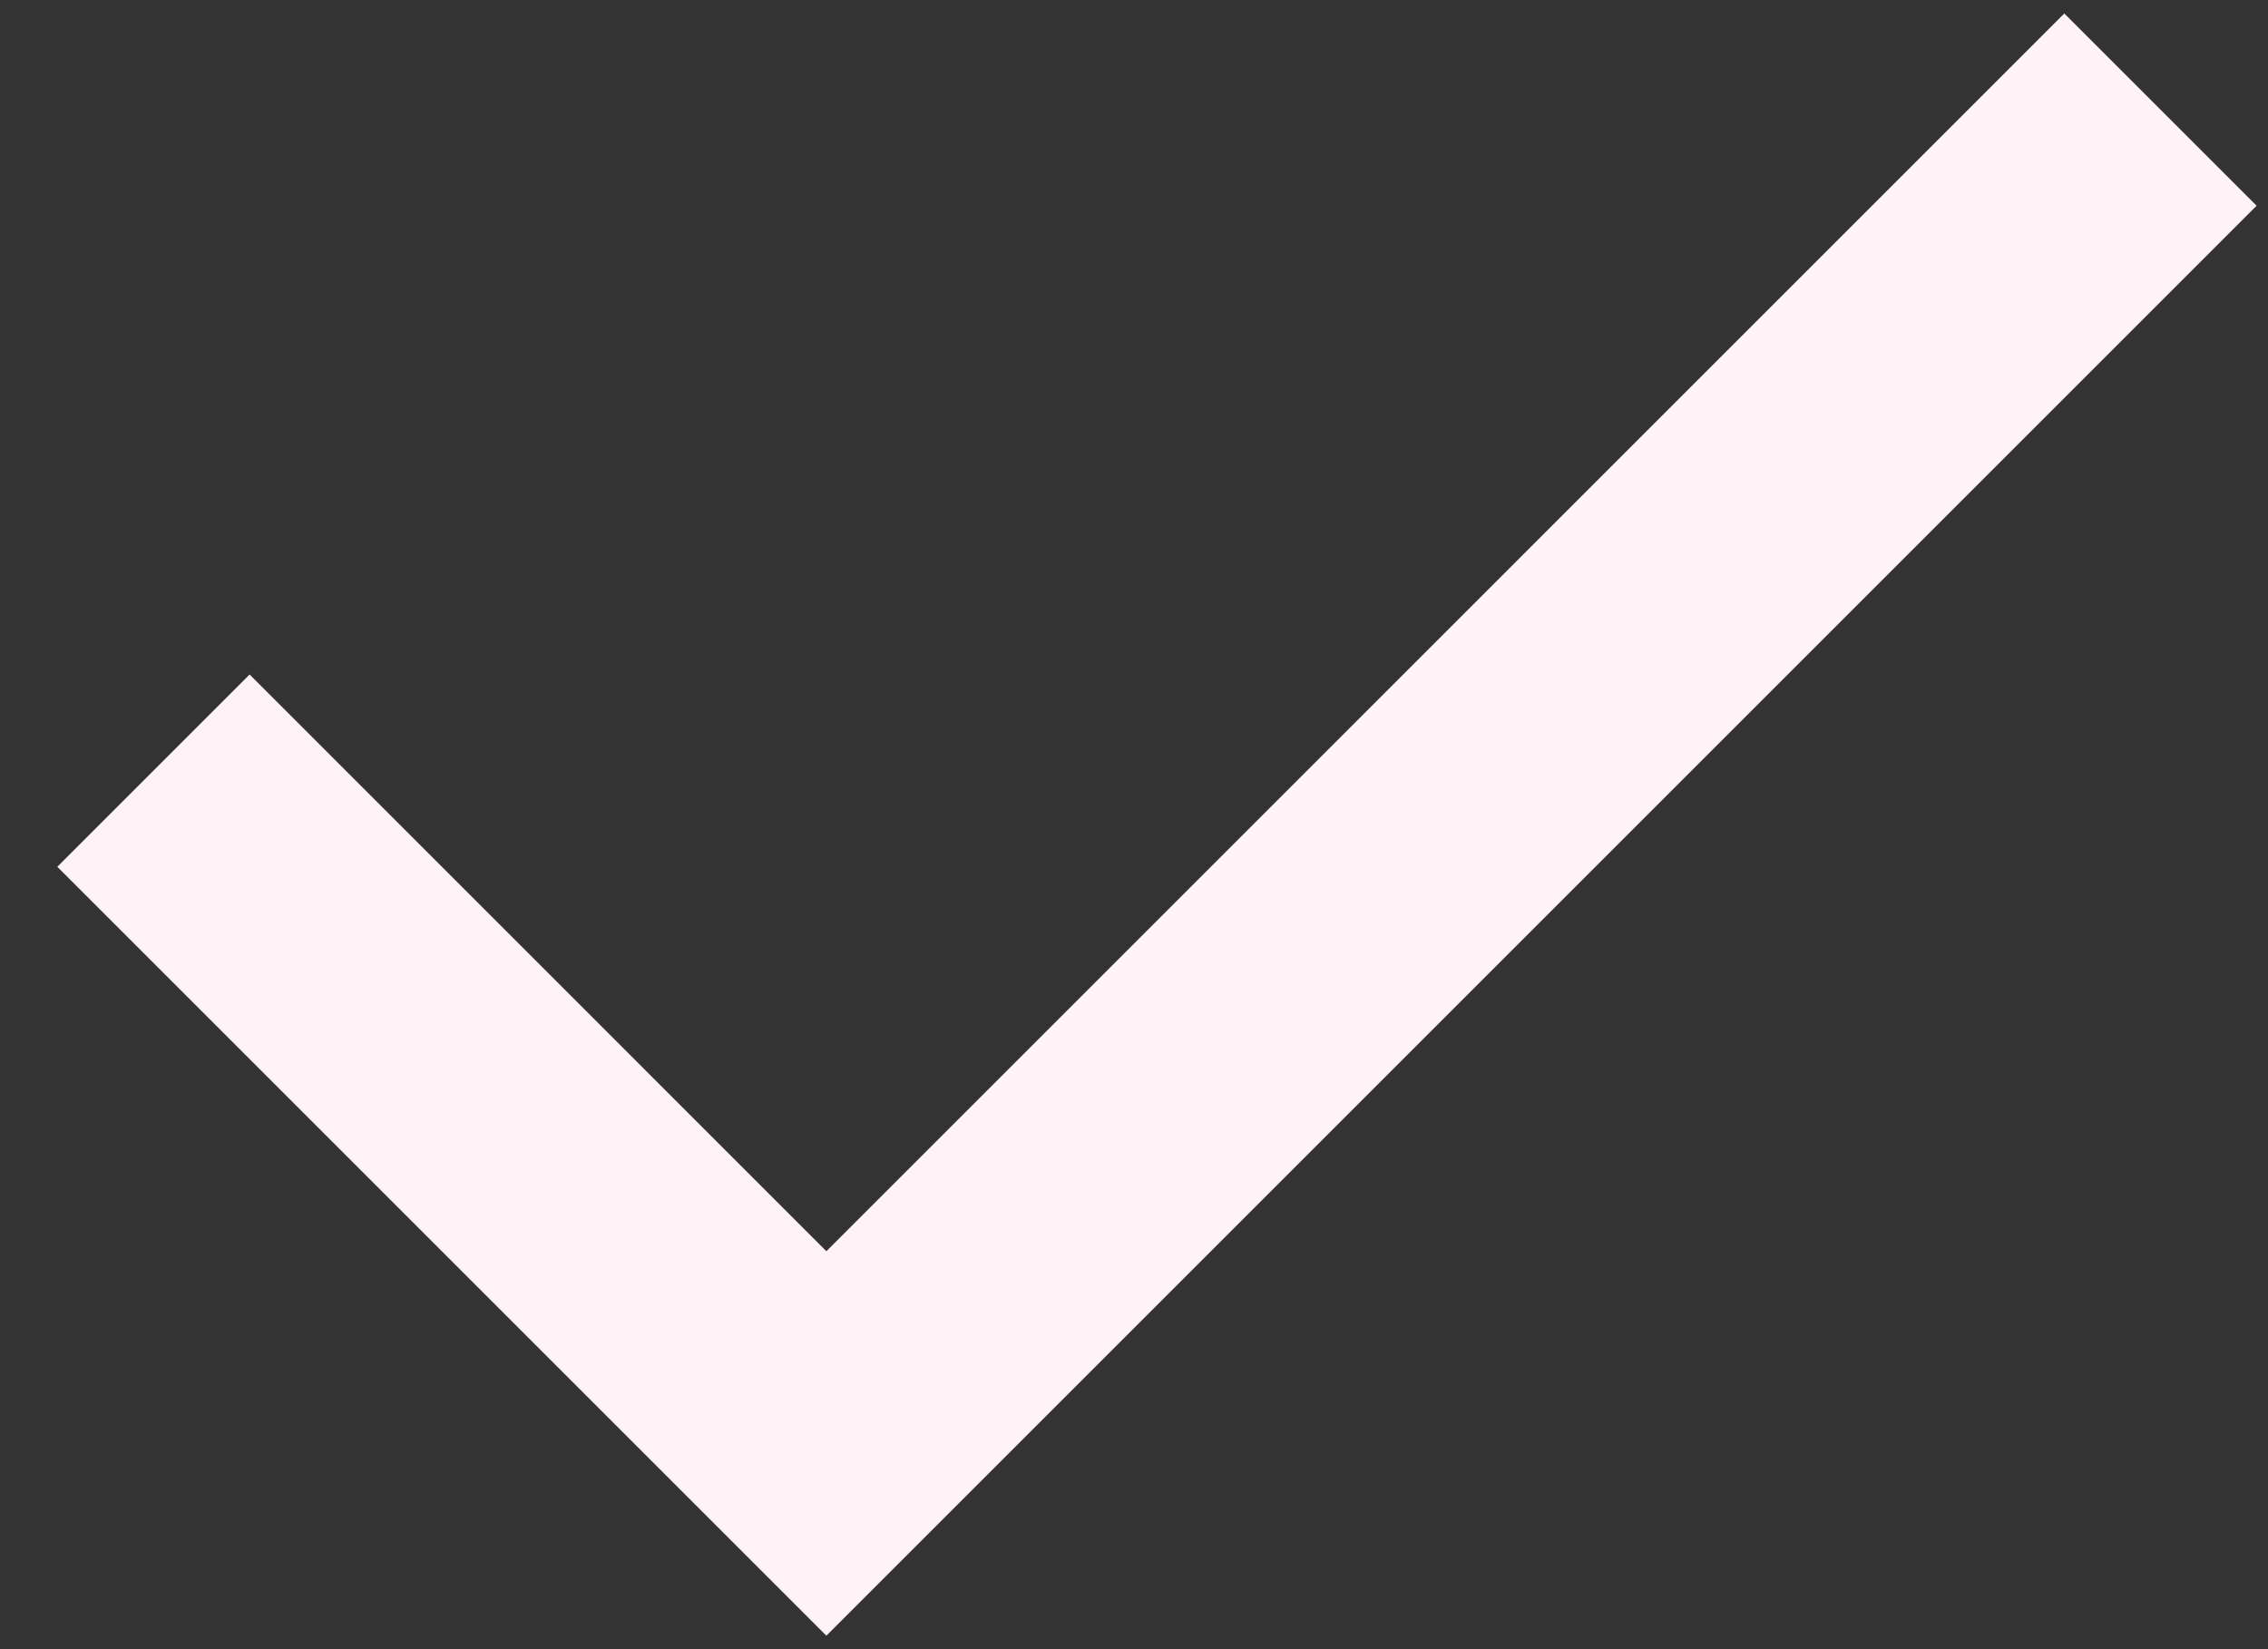 <svg xmlns="http://www.w3.org/2000/svg" width="33" height="24" viewBox="0 0 33 24" fill="none">
    <rect x="0" y="0" width="33" height="24" fill="#333333" stroke="none"/>
    <path d="M12.024 23.804L0.834 12.614L3.632 9.816L12.024 18.209L30.036 0.196L32.834 2.994L12.024 23.804Z" fill="#FFF3F7"/>
</svg>
